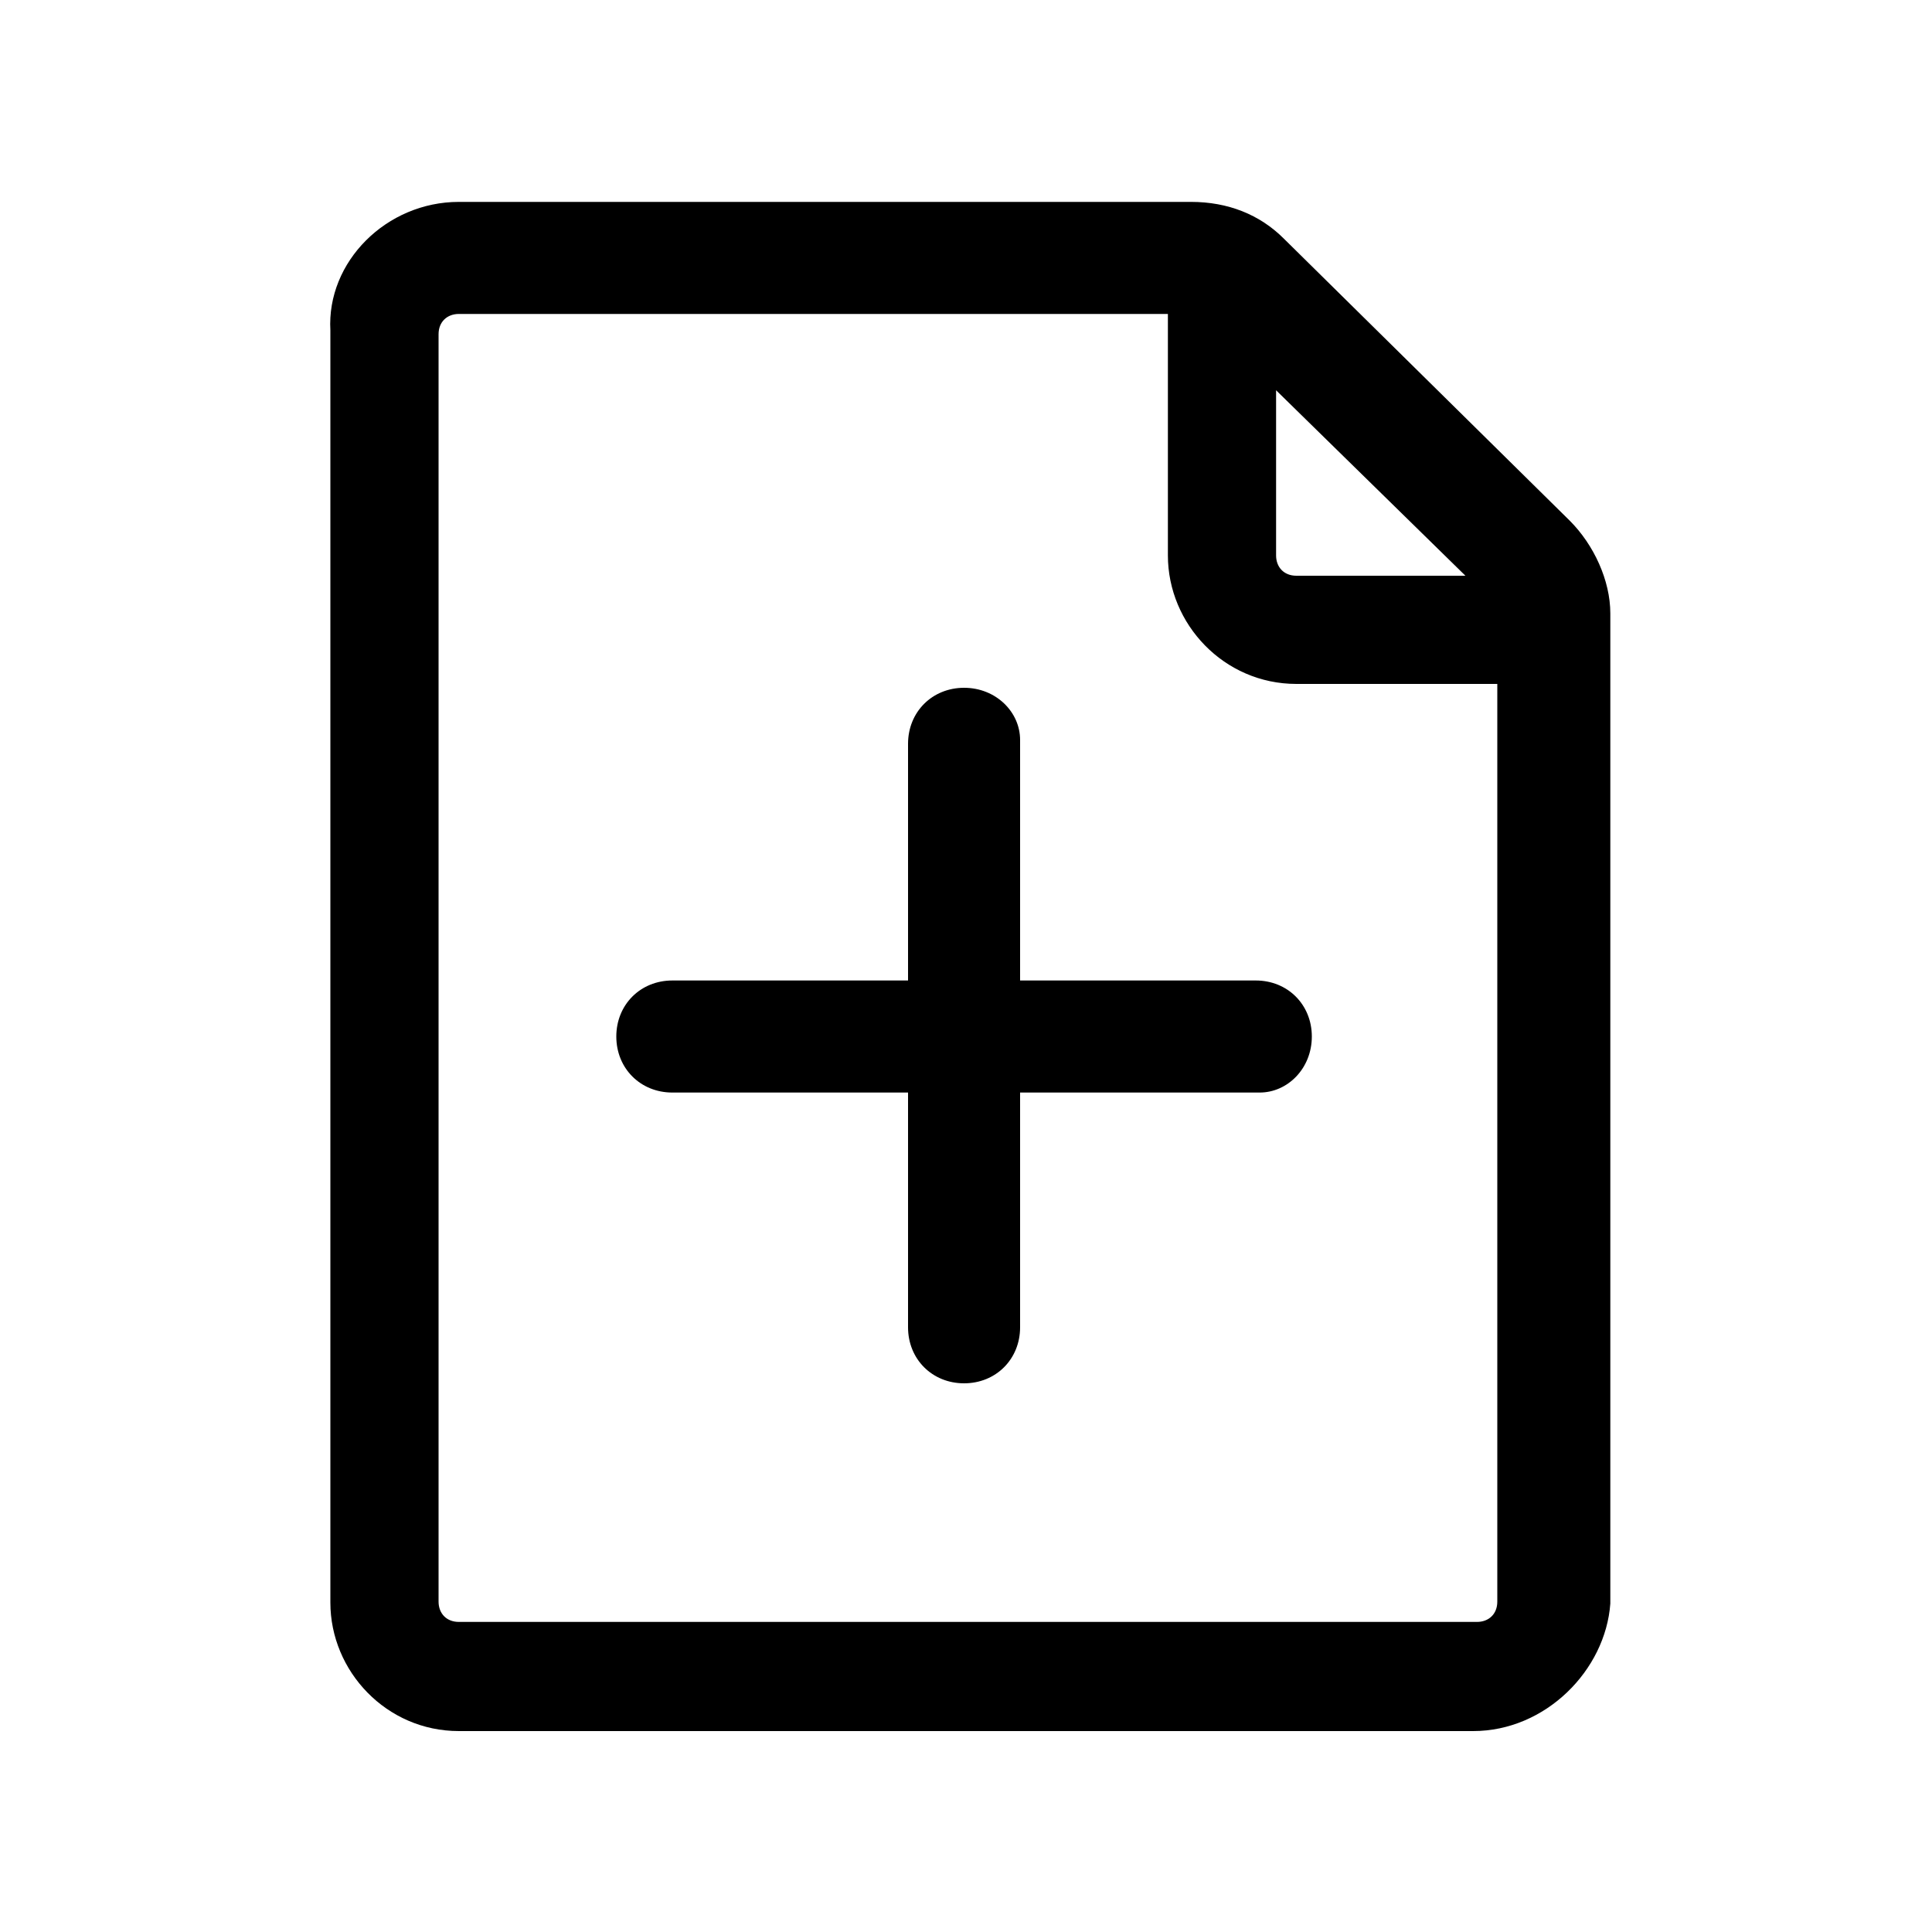 <?xml version="1.0" encoding="utf-8"?>
<!-- Generator: Adobe Illustrator 22.1.0, SVG Export Plug-In . SVG Version: 6.00 Build 0)  -->
<svg version="1.1" id="图层_1" xmlns="http://www.w3.org/2000/svg" xmlns:xlink="http://www.w3.org/1999/xlink" x="0px" y="0px"
	 viewBox="0 0 200 200" style="enable-background:new 0 0 200 200;" xml:space="preserve">
<path d="M152.5,179.2h-105c-7.5,0-13.3-6.2-13.3-13.3V34.2c-0.4-7.1,5.8-13.3,13.3-13.3h75.8c3.8,0,7.1,1.3,9.6,3.8l29.6,29.2
	c2.5,2.5,4.2,6.2,4.2,9.6v102.5C166.2,172.9,160,179.2,152.5,179.2z M47.5,32.5c-1.2,0-2.1,0.8-2.1,2.1v131.2c0,1.2,0.8,2.1,2.1,2.1
	h105.4c1.2,0,2.1-0.8,2.1-2.1V63.3c0-0.4,0-0.8-0.4-1.2L125,32.9c-0.4-0.4-0.8-0.4-1.3-0.4C123.7,32.5,47.5,32.5,47.5,32.5z"/>
<path d="M105.6,76.6v60.8c0,3.3-2.5,5.8-5.8,5.8s-5.8-2.5-5.8-5.8V77c0-3.3,2.5-5.8,5.8-5.8S105.6,73.7,105.6,76.6L105.6,76.6z"/>
<path d="M130.4,113.1H69.6c-3.3,0-5.8-2.5-5.8-5.8c0-3.3,2.5-5.8,5.8-5.8H130c3.3,0,5.8,2.5,5.8,5.8
	C135.8,110.6,133.3,113.1,130.4,113.1L130.4,113.1z"/>
<path d="M160.4,70.8h-26.2c-7.5,0-13.3-6.2-13.3-13.3v-25c0-3.3,2.1-6.3,5-7.5s6.7-0.4,8.7,1.7l27.9,27.5c2.5,2.5,3.8,5.8,3.8,9.2
	v2.1C166.2,68.3,163.8,70.8,160.4,70.8L160.4,70.8z M132.1,40.4v17.1c0,1.2,0.8,2.1,2.1,2.1h17.5L132.1,40.4z"/>
</svg>
